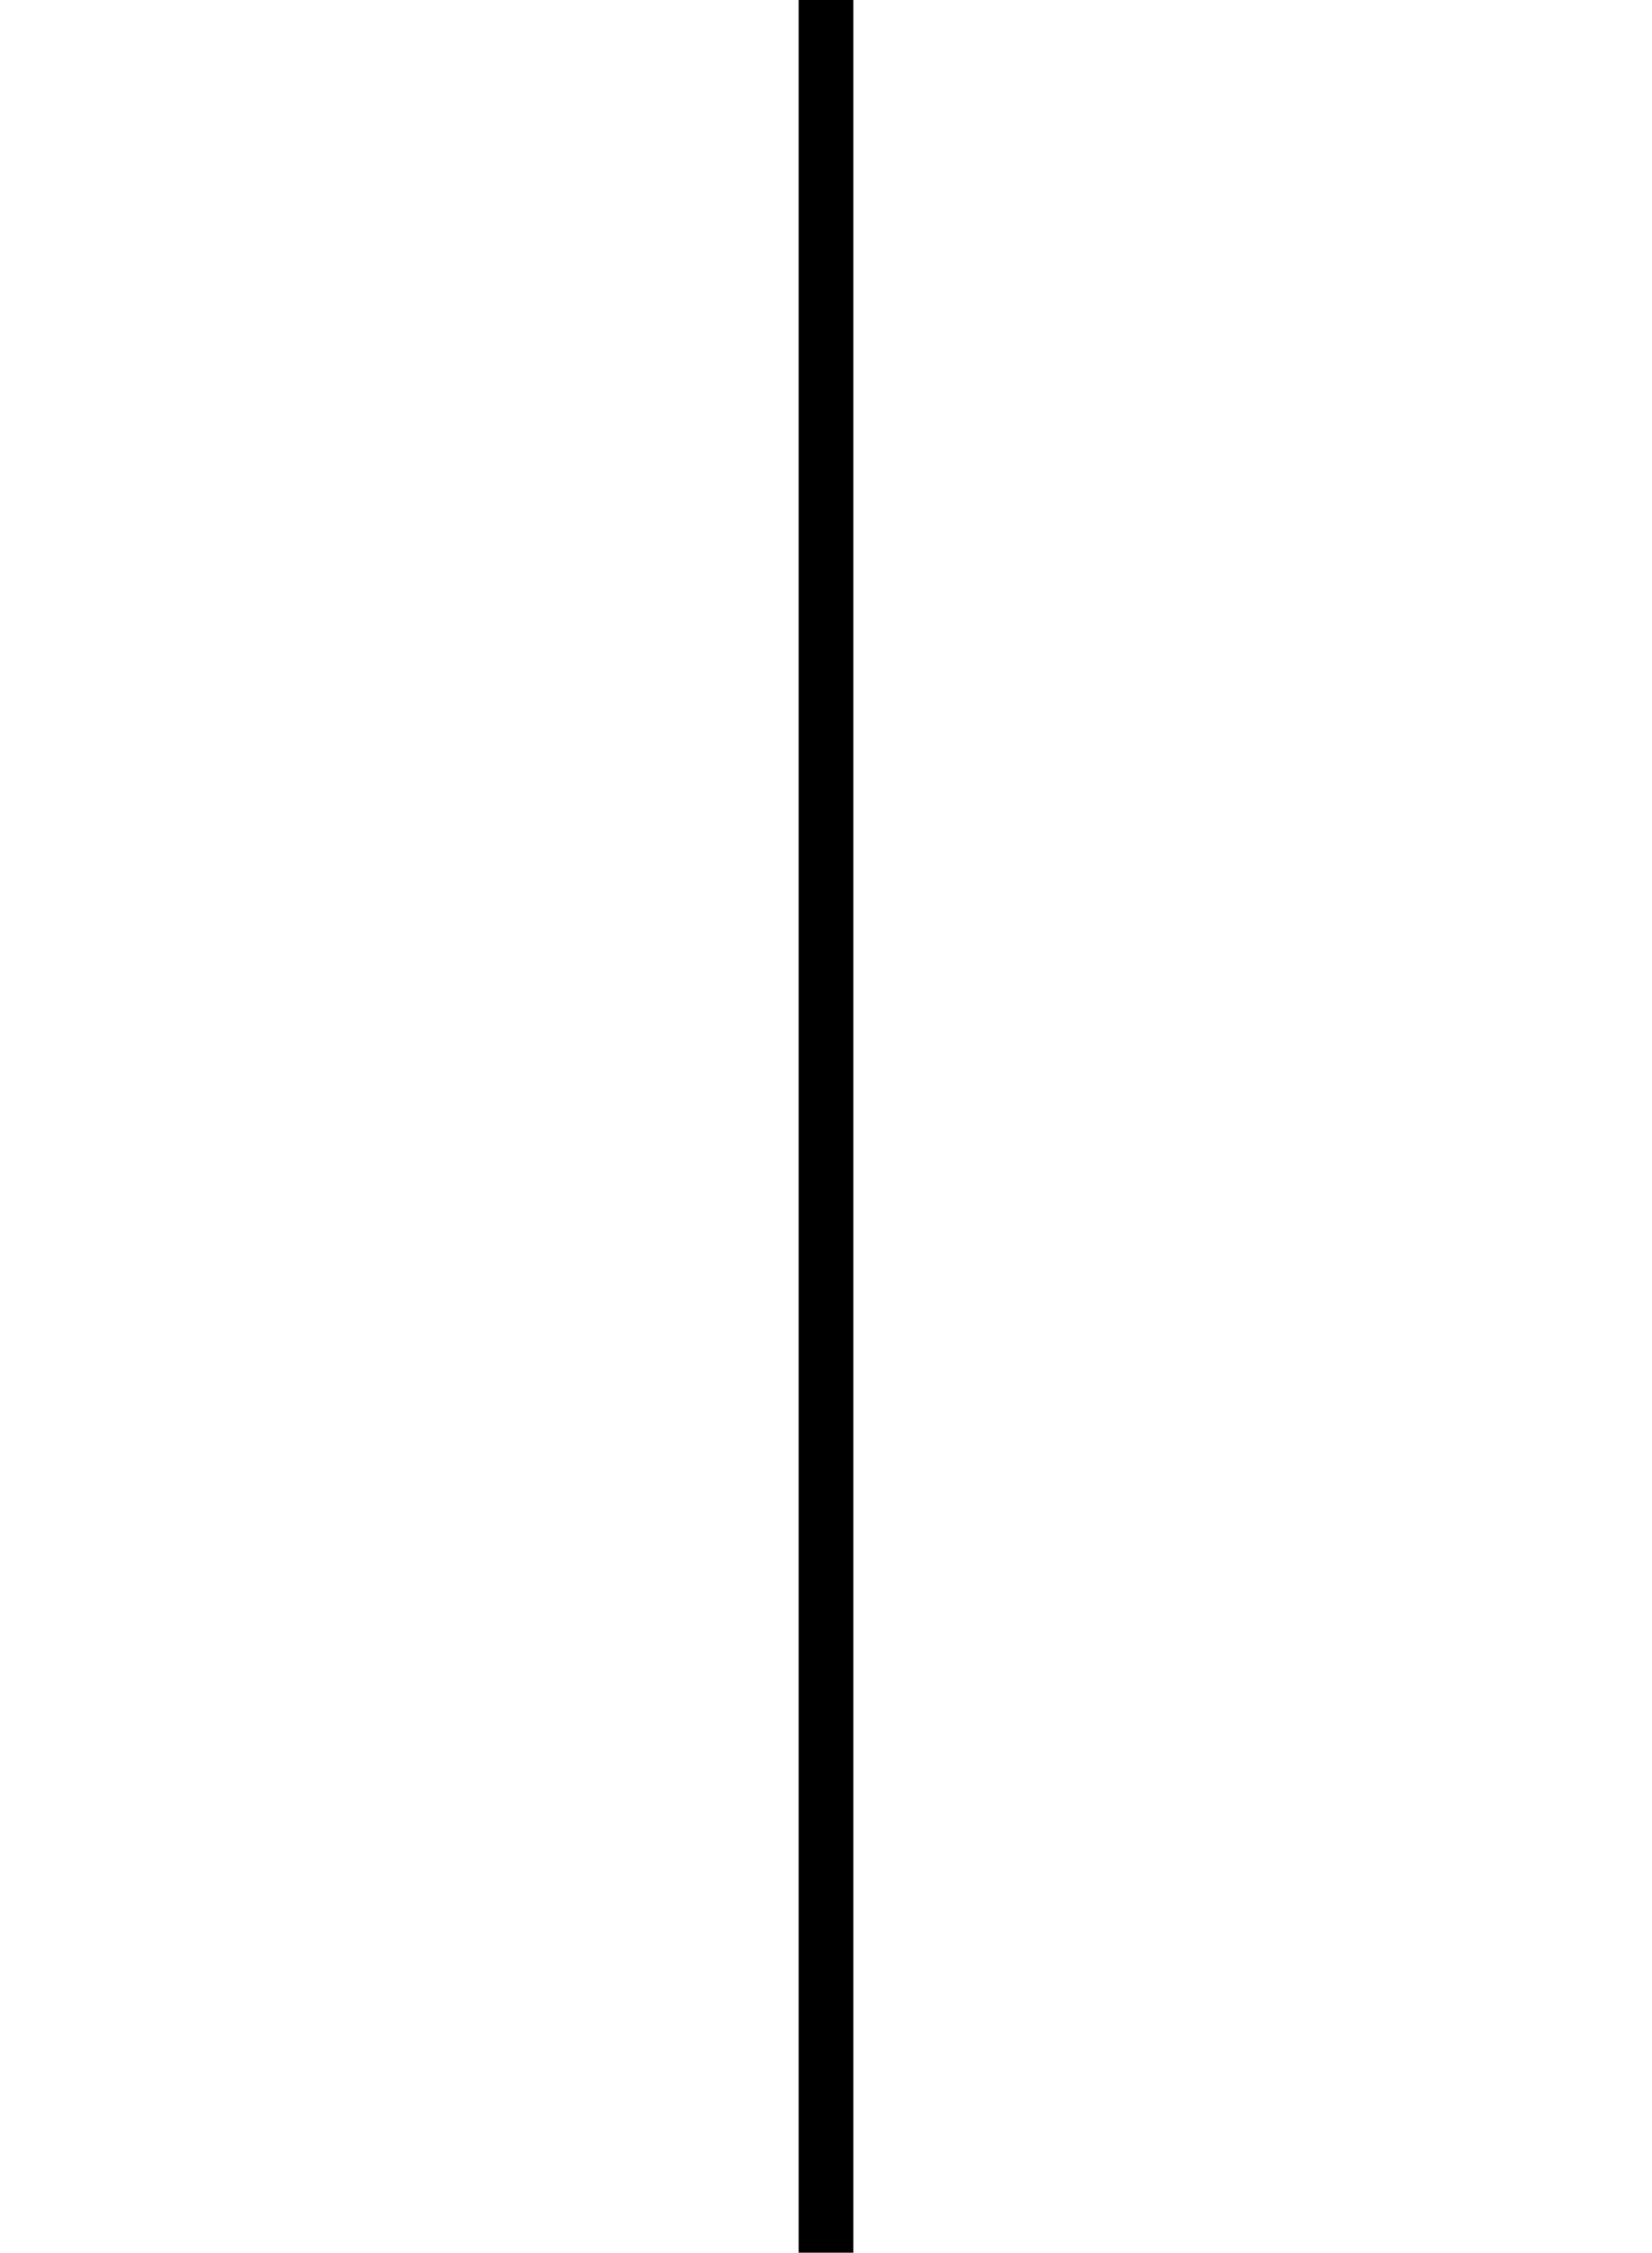 <?xml version="1.0" encoding="utf-8"?>
<!-- Generator: Adobe Illustrator 15.1.0, SVG Export Plug-In . SVG Version: 6.00 Build 0)  -->
<!DOCTYPE svg PUBLIC "-//W3C//DTD SVG 1.1//EN" "http://www.w3.org/Graphics/SVG/1.1/DTD/svg11.dtd">
<svg version="1.1" id="_x30_" xmlns:agg="http://www.example.com"
     xmlns="http://www.w3.org/2000/svg" preserveAspectRatio="none"  xmlns:xlink="http://www.w3.org/1999/xlink" x="0px" y="0px" 
      viewBox="0 0 30.186 41.156" enable-background="new 0 0 30.186 41.156" xml:space="preserve">

    <agg:params>
        <agg:param  type="C" name="color" classes="stroke" description="Color" cssAttributes="stroke"/>
        <agg:param  type="F" name="strokeWidth" classes="stroke" description="Stroke Width" cssAttributes="stroke-width" min="0"/>
    </agg:params>

    <style type="text/css">
        <![CDATA[

	.stroke{
		stroke-width:1;
		stroke-linecap:round;
		stroke-linejoin:round;
		stroke: black;
		fill:none;
	}

      ]]>
    </style>

    <line class="stroke" x1="15.093" y1="0" x2="15.093" y2="41.156"/>
</svg>
